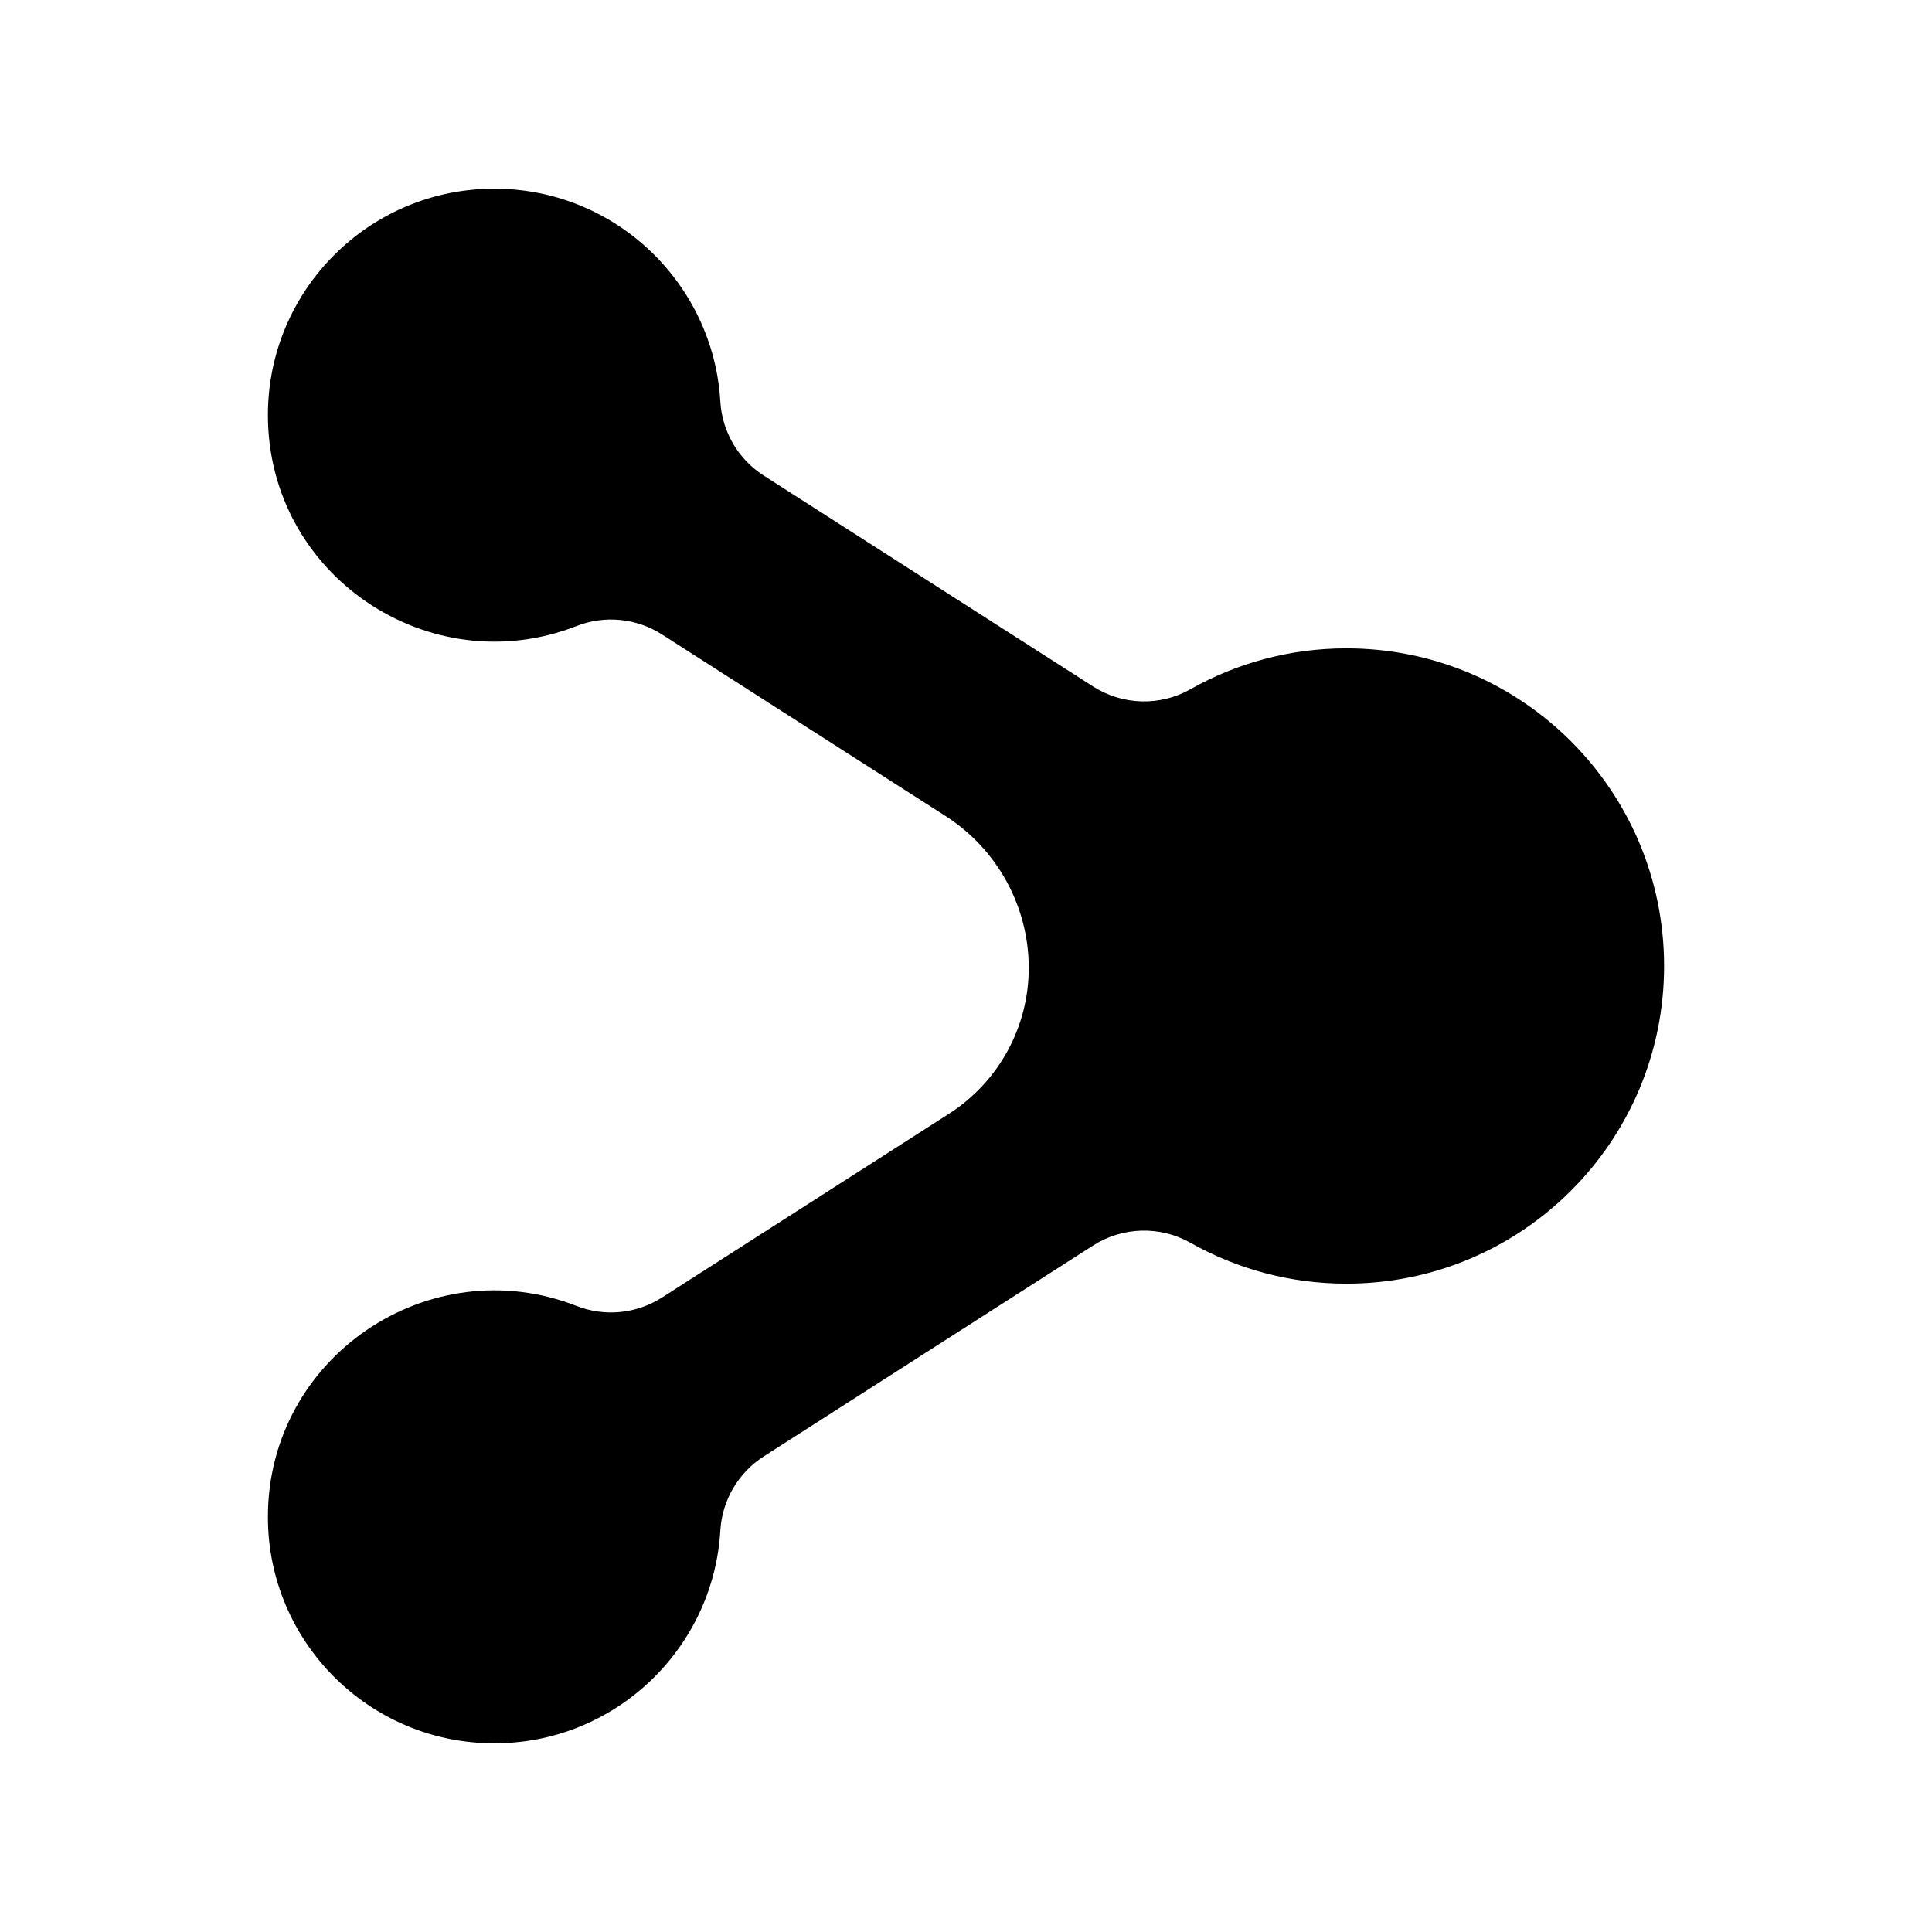 <?xml version="1.0" encoding="utf-8"?>

<!-- The icon can be used freely in both personal and commercial projects with no attribution required, but always appreciated. 
You may NOT sub-license, resell, rent, redistribute or otherwise transfer the icon without express written permission from iconmonstr.com -->

<!DOCTYPE svg PUBLIC "-//W3C//DTD SVG 1.1//EN" "http://www.w3.org/Graphics/SVG/1.1/DTD/svg11.dtd">
<svg version="1.1" xmlns="http://www.w3.org/2000/svg" xmlns:xlink="http://www.w3.org/1999/xlink" x="0px" y="0px"
	 width="512px" height="512px" viewBox="0 0 512 512" enable-background="new 0 0 512 512" xml:space="preserve">
<path id="share-icon" d="M356.814,171.815c-15.021,0-29.121,3.938-41.329,10.834c-8.066,4.557-17.998,4.275-25.799-0.721
	l-87.311-55.909c-6.749-4.322-11.013-11.62-11.479-19.621C189.084,75.265,163.213,50,131,50c-33.137,0-60,26.863-60,60
	c0,42.486,42.832,71.156,81.814,55.898c7.459-2.919,15.866-2.083,22.612,2.236l75.168,48.134
	c13.644,8.737,21.974,23.859,22.036,40.06c0,0.004,0,0.008,0,0.012c0.062,15.71-7.933,30.359-21.163,38.831l-76.042,48.693
	c-6.735,4.313-15.163,5.151-22.611,2.236C113.785,330.828,71,359.574,71,402c0,33.137,26.863,60,60,60
	c32.186,0,58.085-25.241,59.897-56.397c0.464-7.988,4.74-15.307,11.479-19.622l87.31-55.909c7.793-4.99,17.741-5.272,25.799-0.721
	c12.208,6.896,26.308,10.835,41.329,10.835C403.309,340.186,441,302.493,441,256C441,209.506,403.309,171.815,356.814,171.815z"/>
</svg>
